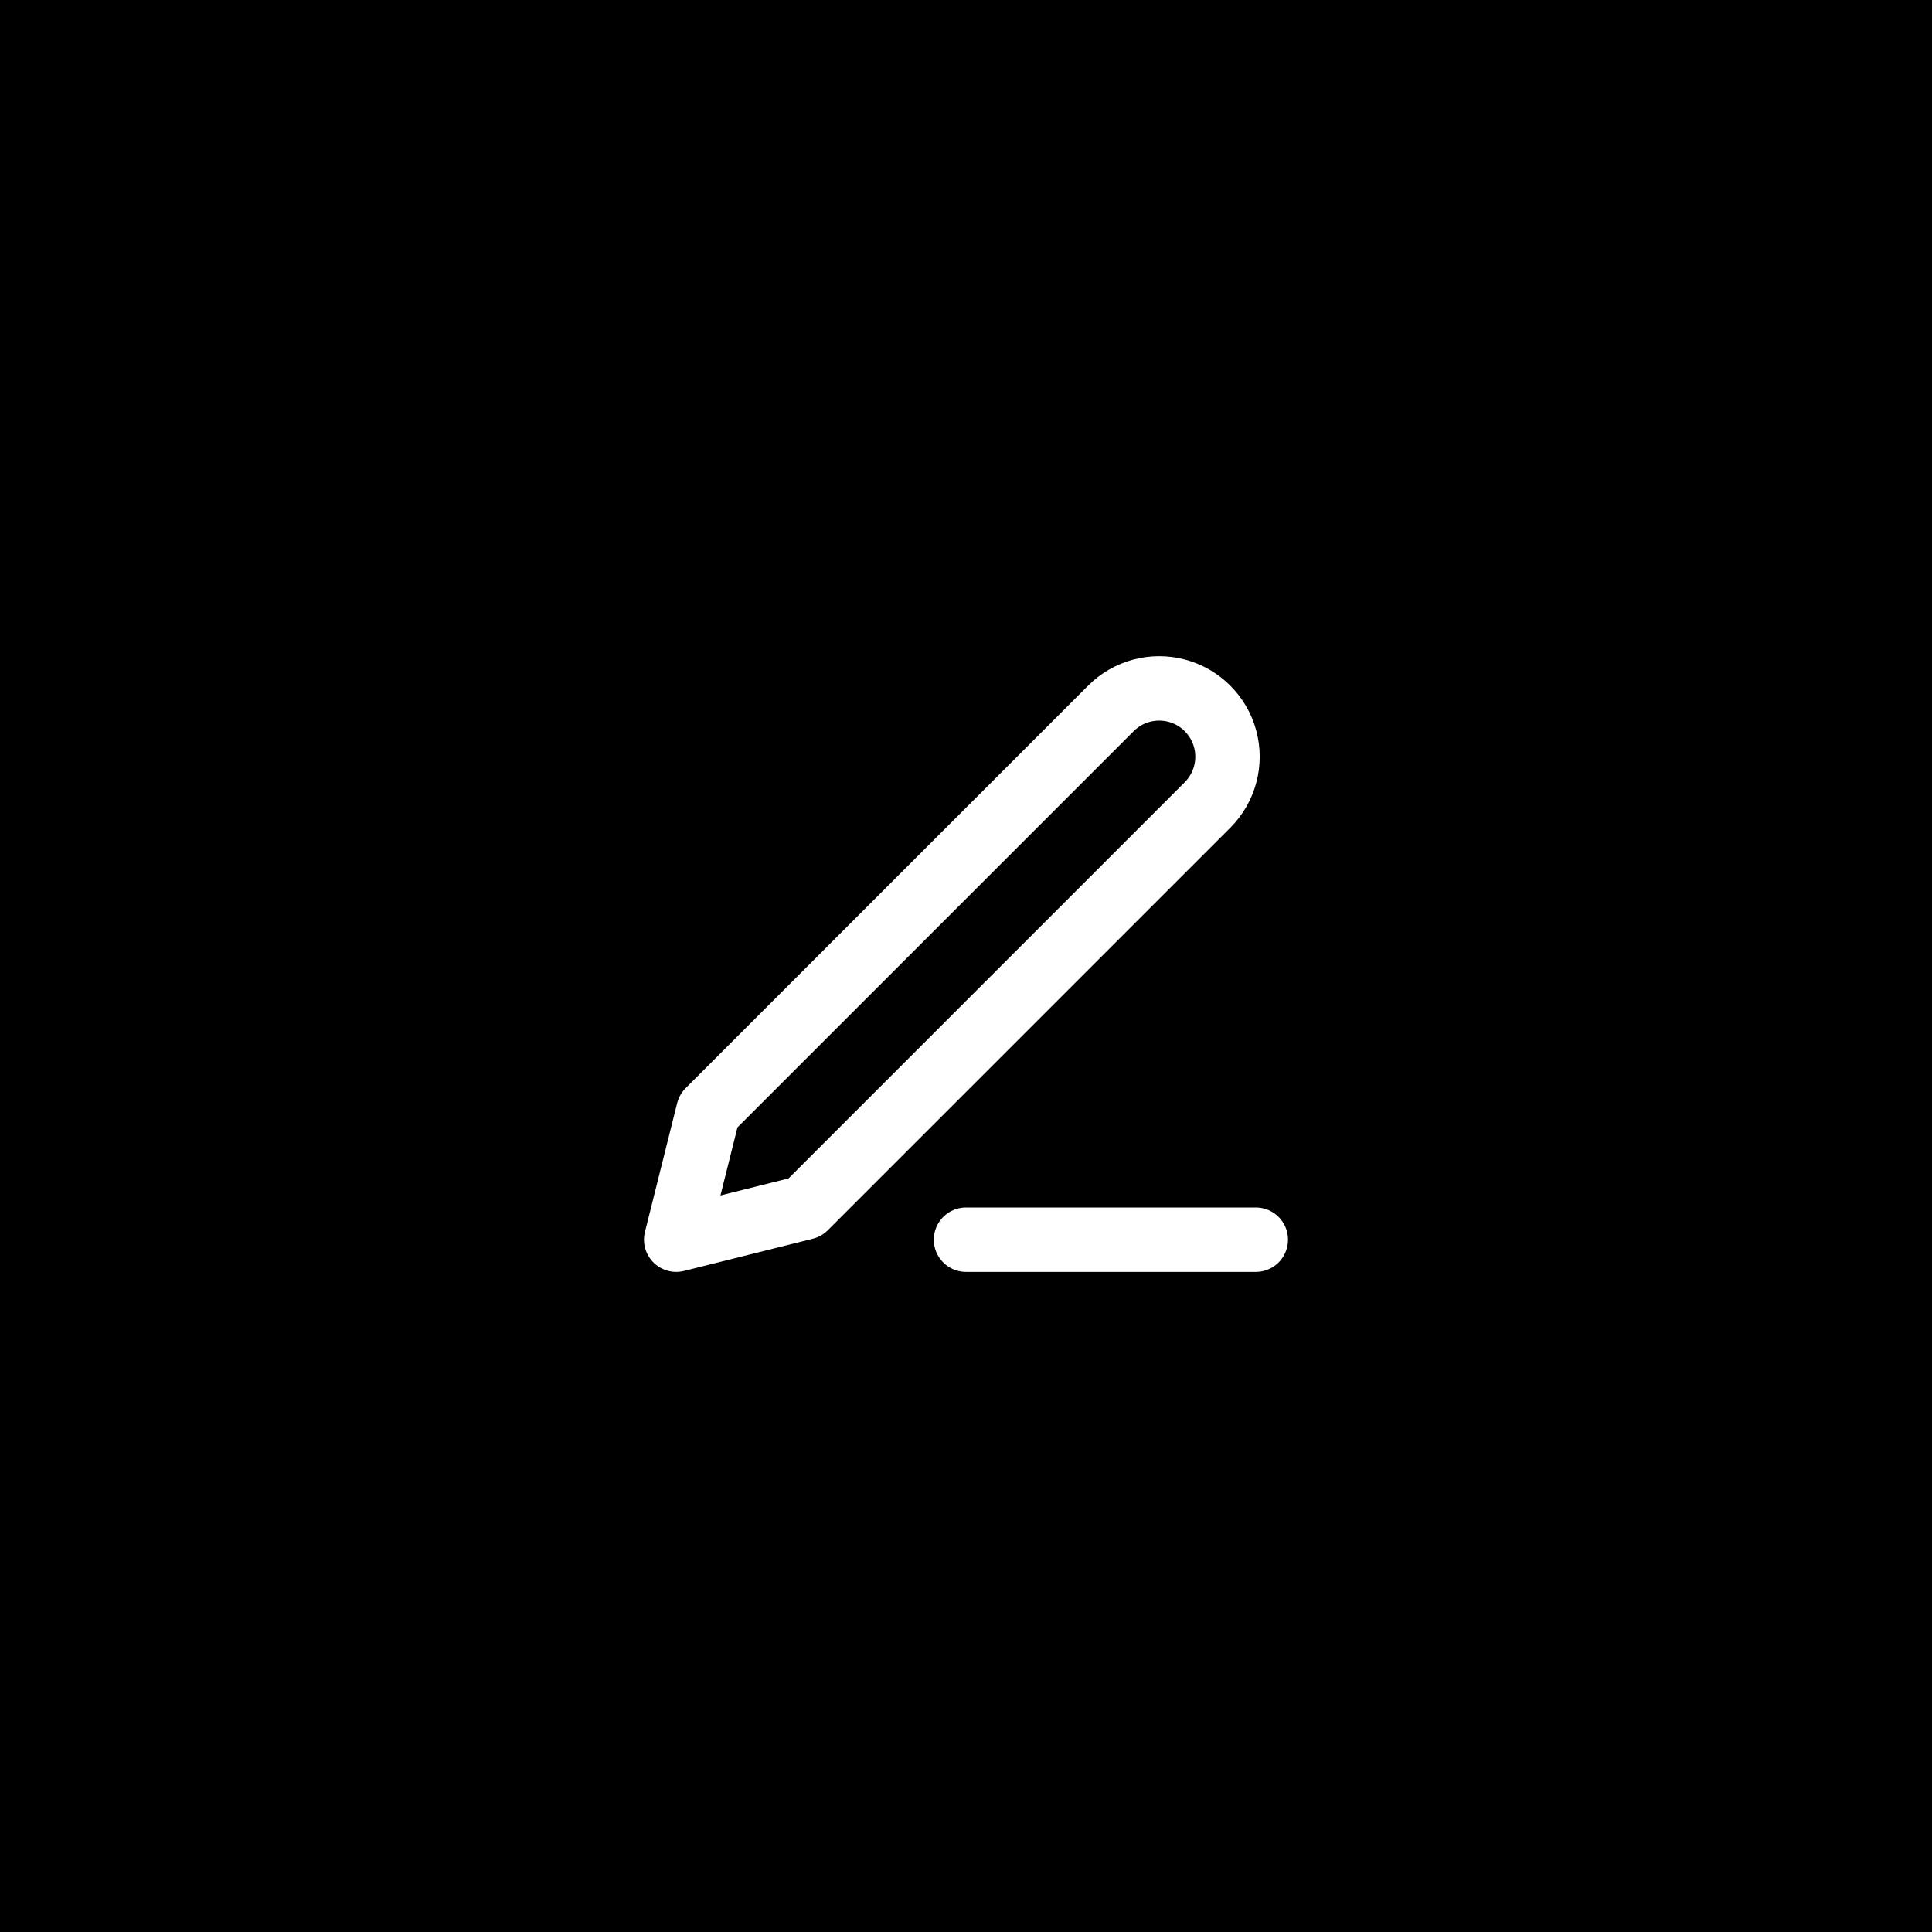 <?xml version="1.0" encoding="UTF-8"?>
<svg width="120px" height="120px" viewBox="0 0 120 120" version="1.1" xmlns="http://www.w3.org/2000/svg" xmlns:xlink="http://www.w3.org/1999/xlink">
    <!-- Generator: Sketch 61.2 (89653) - https://sketch.com -->
    <title>Pages</title>
    <desc>Created with Sketch.</desc>
    <g id="Pages" stroke="none" stroke-width="1" fill="none" fill-rule="evenodd">
        <rect fill="#000000" x="0" y="0" width="120" height="120"></rect>
        <g id="Maps" fill="#000000" fill-rule="nonzero">
            <rect id="Rectangle" style="mix-blend-mode: multiply;" x="0" y="-4.26325641e-14" width="120" height="119.221" rx="26"></rect>
        </g>
        <g id="edit-3" transform="translate(42, 42)" stroke="#FFFFFF" stroke-linecap="round" stroke-linejoin="round" stroke-width="4">
            <line x1="18" y1="35" x2="36" y2="35" id="Path"></line>
            <path d="M27,2 C28.072,0.928 29.634,0.51 31.098,0.902 C32.562,1.294 33.706,2.438 34.098,3.902 C34.49,5.366 34.072,6.928 33,8 L8,33 L0,35 L2,27 L27,2 Z" id="Path"></path>
        </g>
    </g>
</svg>